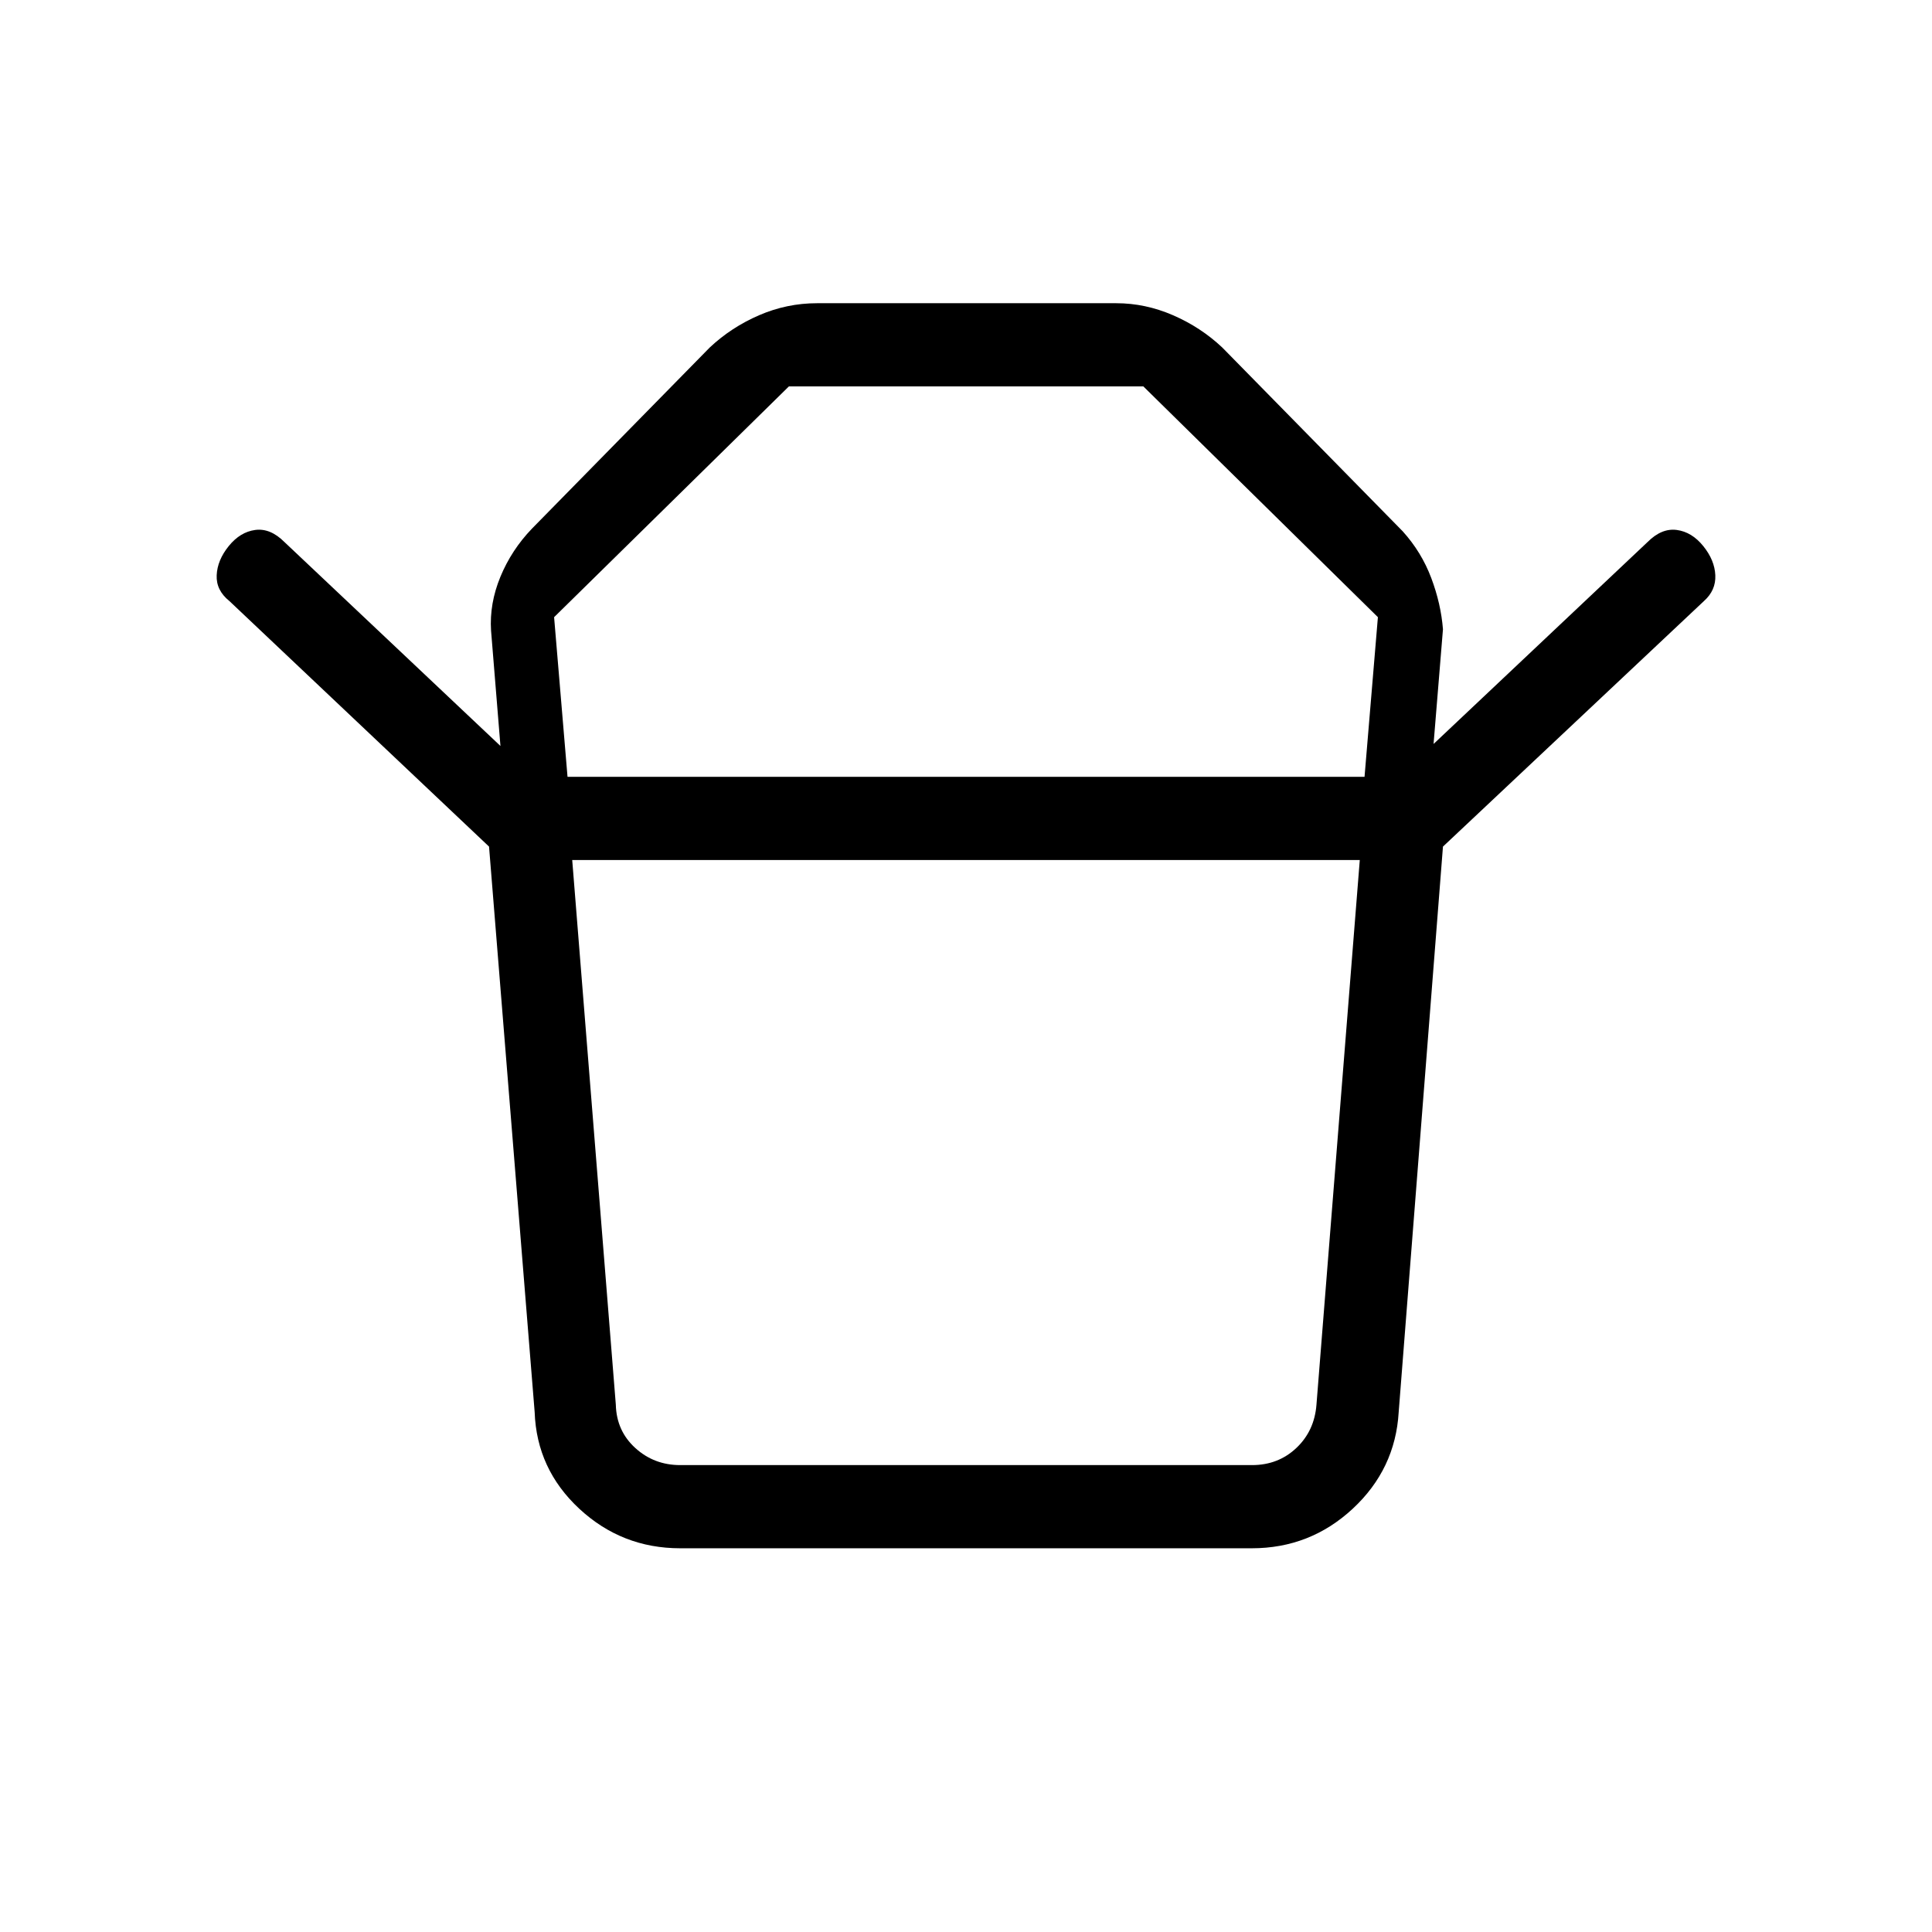 <svg xmlns="http://www.w3.org/2000/svg" height="40" viewBox="0 -960 960 960" width="40"><path d="M338-232h284.14q13 0 22-8.5t10-21.5l21.53-270.67H284.33L306-262q.33 13 9.67 21.5Q325-232 338-232Zm-56-342h396.03l6.64-79.33L568.12-768H392L275.33-653.33 282-574Zm-39 34.67-129-122q-6.67-5.34-6.33-12.84.33-7.5 6-14.5 5.66-7 13.16-8t14.5 6l107.34 101.34-4.67-57.34q-.85-13.41 4.65-26.74 5.5-13.33 15.68-23.92l88.34-90q10.71-10.06 24.52-16.03 13.81-5.97 28.81-5.97h148.67q14.43 0 28.2 5.97t24.46 16.03L697-696q9.33 10.33 14.17 23.17Q716-660 717-647.33l-4.67 57 106.34-100.34q7-7 14.5-6t13.16 8q5.67 7 6 14.5.34 7.5-5.66 12.84L717-539.33H243Zm379 348.66H338q-29 0-50.17-19.66-21.16-19.67-22.16-48l-22.67-281h474l-22 281q-1.67 28.33-22.83 48Q651-190.67 622-190.67ZM480-574Zm0 41.33Z"/></svg>